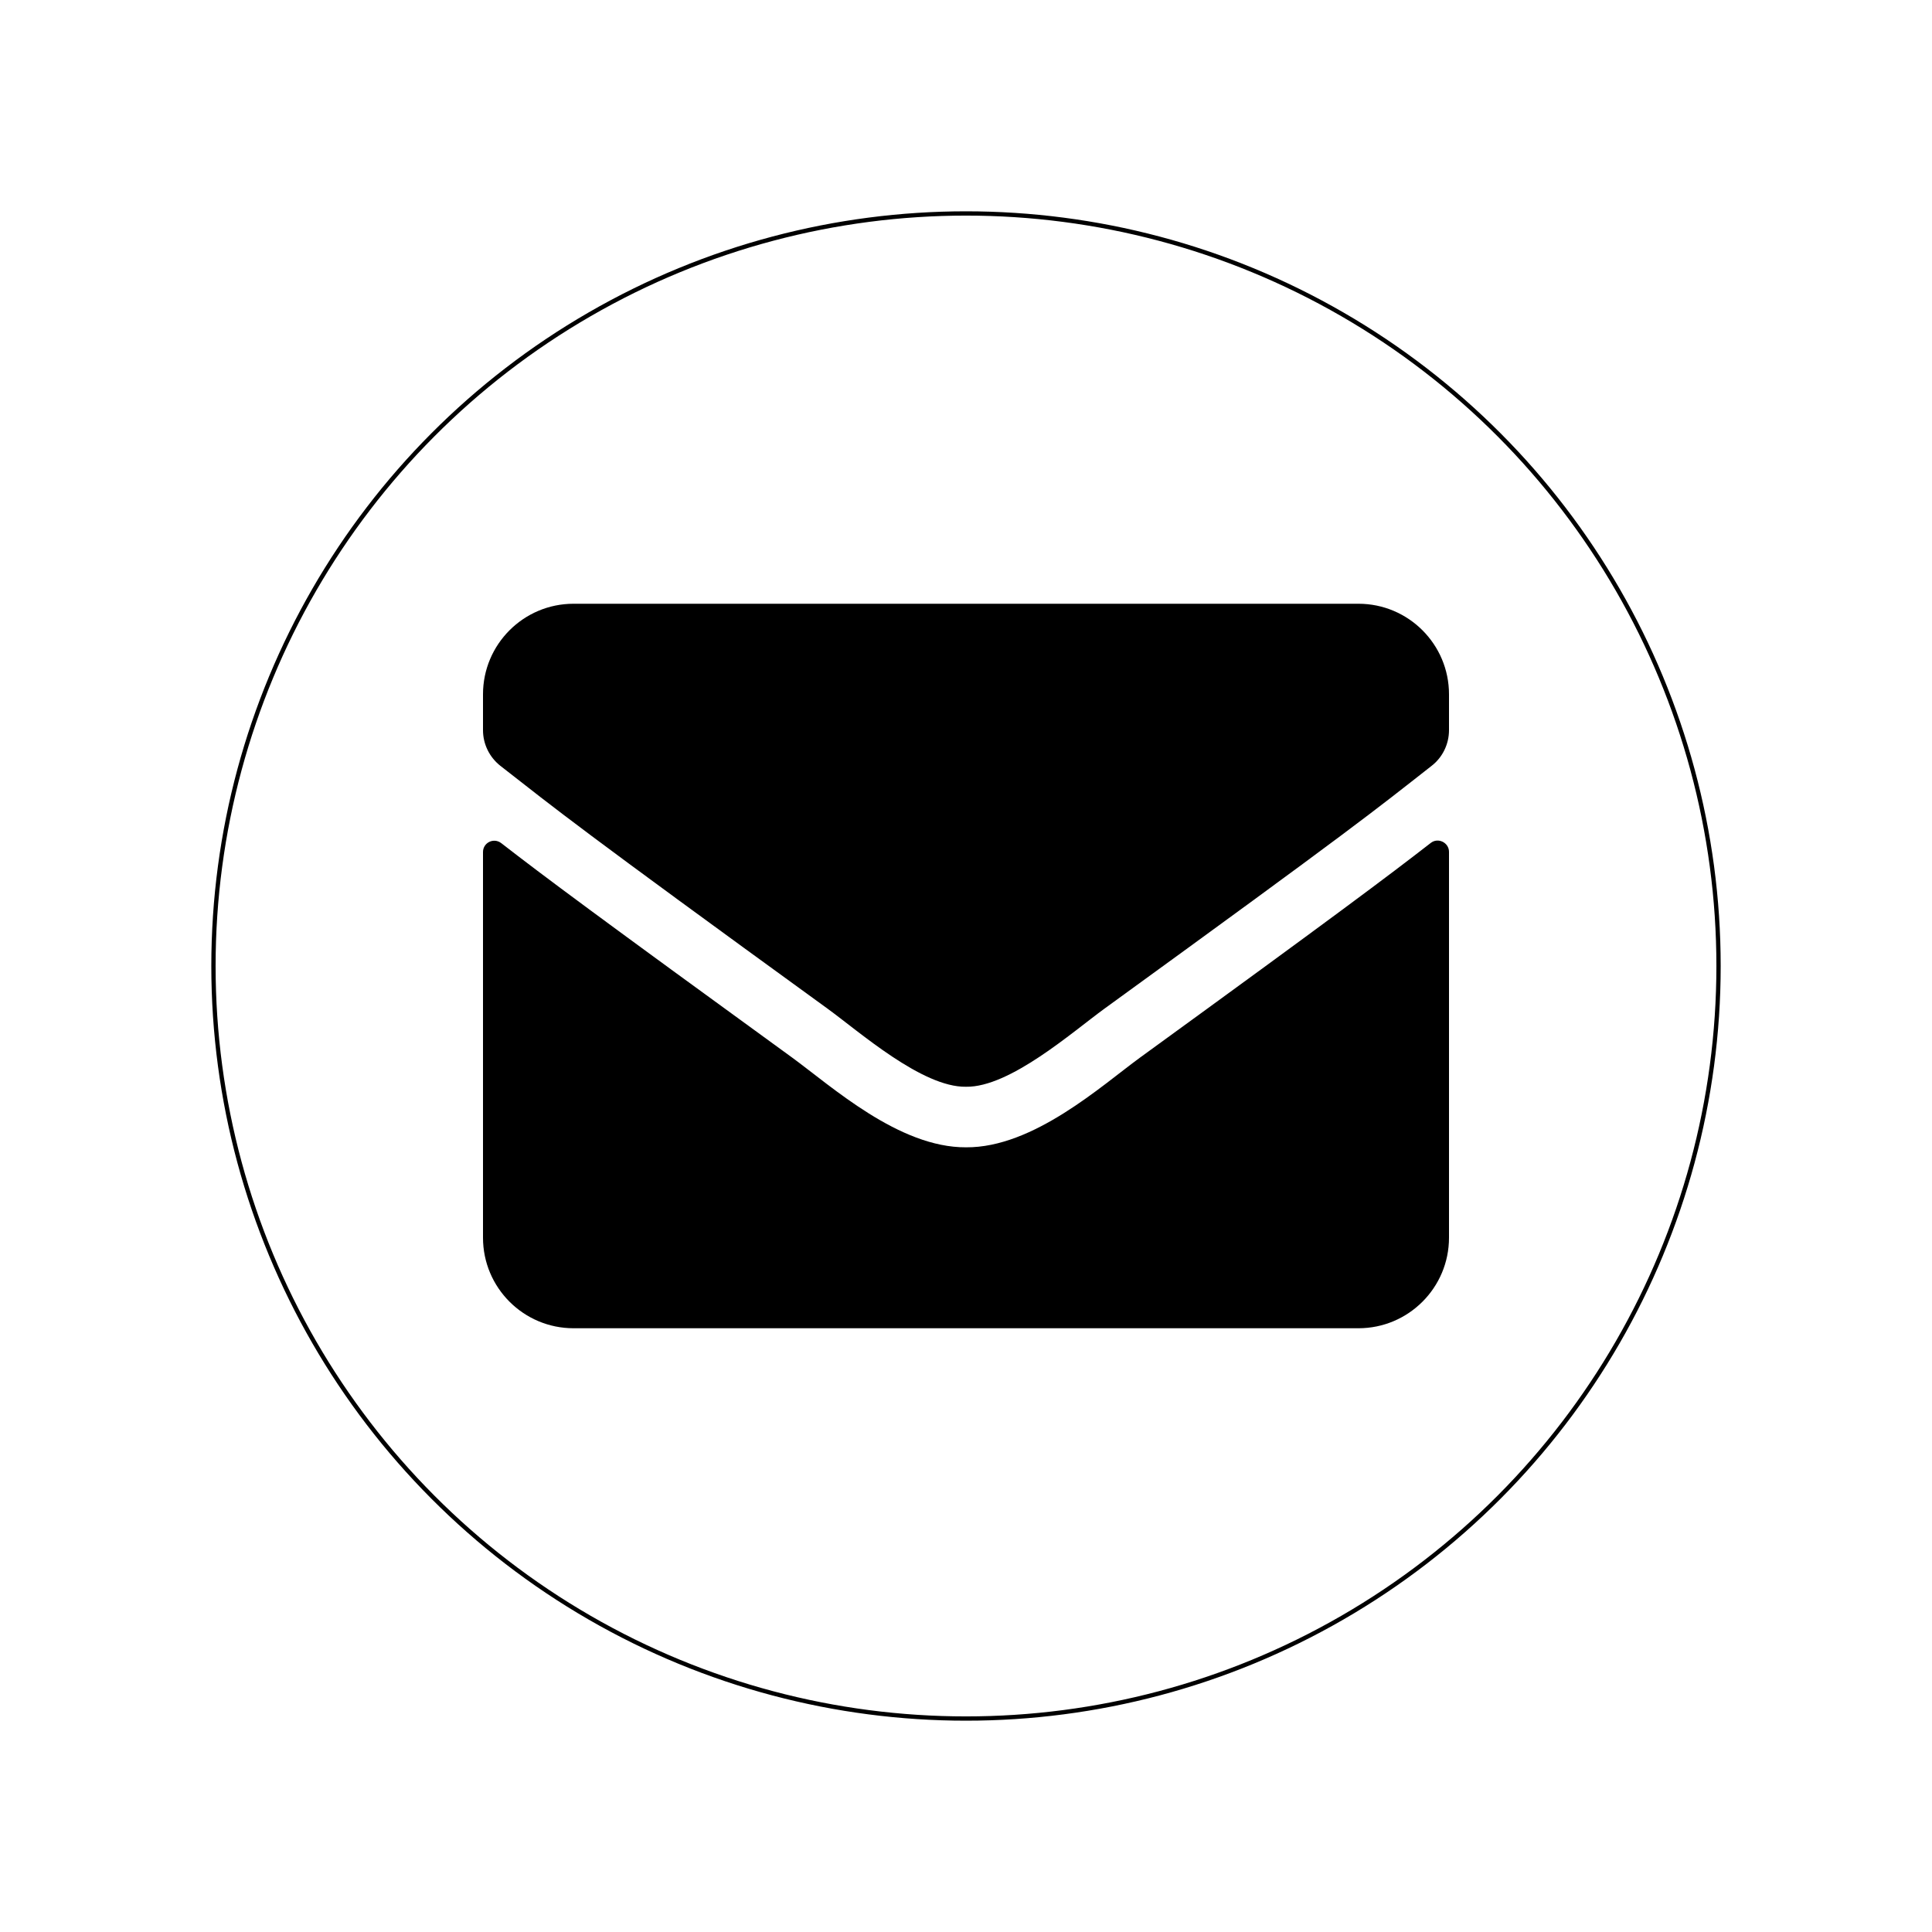 <?xml version="1.0" encoding="UTF-8" standalone="no"?>
<svg
   xmlns:dc="http://purl.org/dc/elements/1.1/"
   xmlns:cc="http://creativecommons.org/ns#"
   xmlns:rdf="http://www.w3.org/1999/02/22-rdf-syntax-ns#"
   xmlns:svg="http://www.w3.org/2000/svg"
   xmlns="http://www.w3.org/2000/svg"
   xmlns:sodipodi="http://sodipodi.sourceforge.net/DTD/sodipodi-0.dtd"
   xmlns:inkscape="http://www.inkscape.org/namespaces/inkscape"
   aria-hidden="true"
   data-prefix="fas"
   data-icon="envelope"
   class="svg-inline--fa fa-envelope fa-w-16"
   role="img"
   viewBox="0 0 512 512"
   id="svg4279"
   version="1.1"
   inkscape:version="0.91 r13725"
   sodipodi:docname="envelope-solid.svg">
  <defs
     id="defs4285" />
  <sodipodi:namedview
     pagecolor="#ffffff"
     bordercolor="#666666"
     borderopacity="1"
     objecttolerance="10"
     gridtolerance="10"
     guidetolerance="10"
     inkscape:pageopacity="0"
     inkscape:pageshadow="2"
     inkscape:window-width="1535"
     inkscape:window-height="876"
     id="namedview4283"
     showgrid="false"
     inkscape:snap-object-midpoints="false"
     inkscape:zoom="1.3558044"
     inkscape:cx="405.35782"
     inkscape:cy="256"
     inkscape:window-x="65"
     inkscape:window-y="24"
     inkscape:window-maximized="1"
     inkscape:current-layer="svg4279" />
  <path
     d="m 379.15,223.4 c 1.95,-1.55 4.85,-0.1 4.85,2.35 L 384,328 c 0,13.25 -10.75,24 -24,24 l -208,0 c -13.25,0 -24,-10.75 -24,-24 l 0,-102.2 c 0,-2.5 2.85,-3.9 4.85,-2.35 11.2,8.7 26.05,19.75 77.05,56.8 10.55,7.7 28.35,23.9 46.1,23.8 17.85,0.15 36,-16.4 46.15,-23.8 51,-37.05 65.8,-48.15 77,-56.85 z M 256,288 c 11.6,0.2 28.3,-14.6 36.7,-20.7 66.35,-48.15 71.4,-52.35 86.7,-64.35 2.9,-2.25 4.6,-5.75 4.6,-9.45 l 0,-9.5 c 0,-13.25 -10.75,-24 -24,-24 l -208,0 c -13.25,0 -24,10.75 -24,24 l 0,9.5 c 0,3.7 1.7,7.15 4.6,9.45 15.3,11.95 20.35,16.2 86.7,64.35 8.4,6.1 25.1,20.9 36.7,20.7 z"
     id="path4281"
     inkscape:connector-curvature="0"
     style="fill:currentColor" />
  <circle
     style="fill:none;stroke:#000000;stroke-width:1.136;stroke-miterlimit:4;stroke-dasharray:none;stroke-opacity:1"
     id="path4289"
     cx="256"
     cy="256"
     r="199.432" />
</svg>
